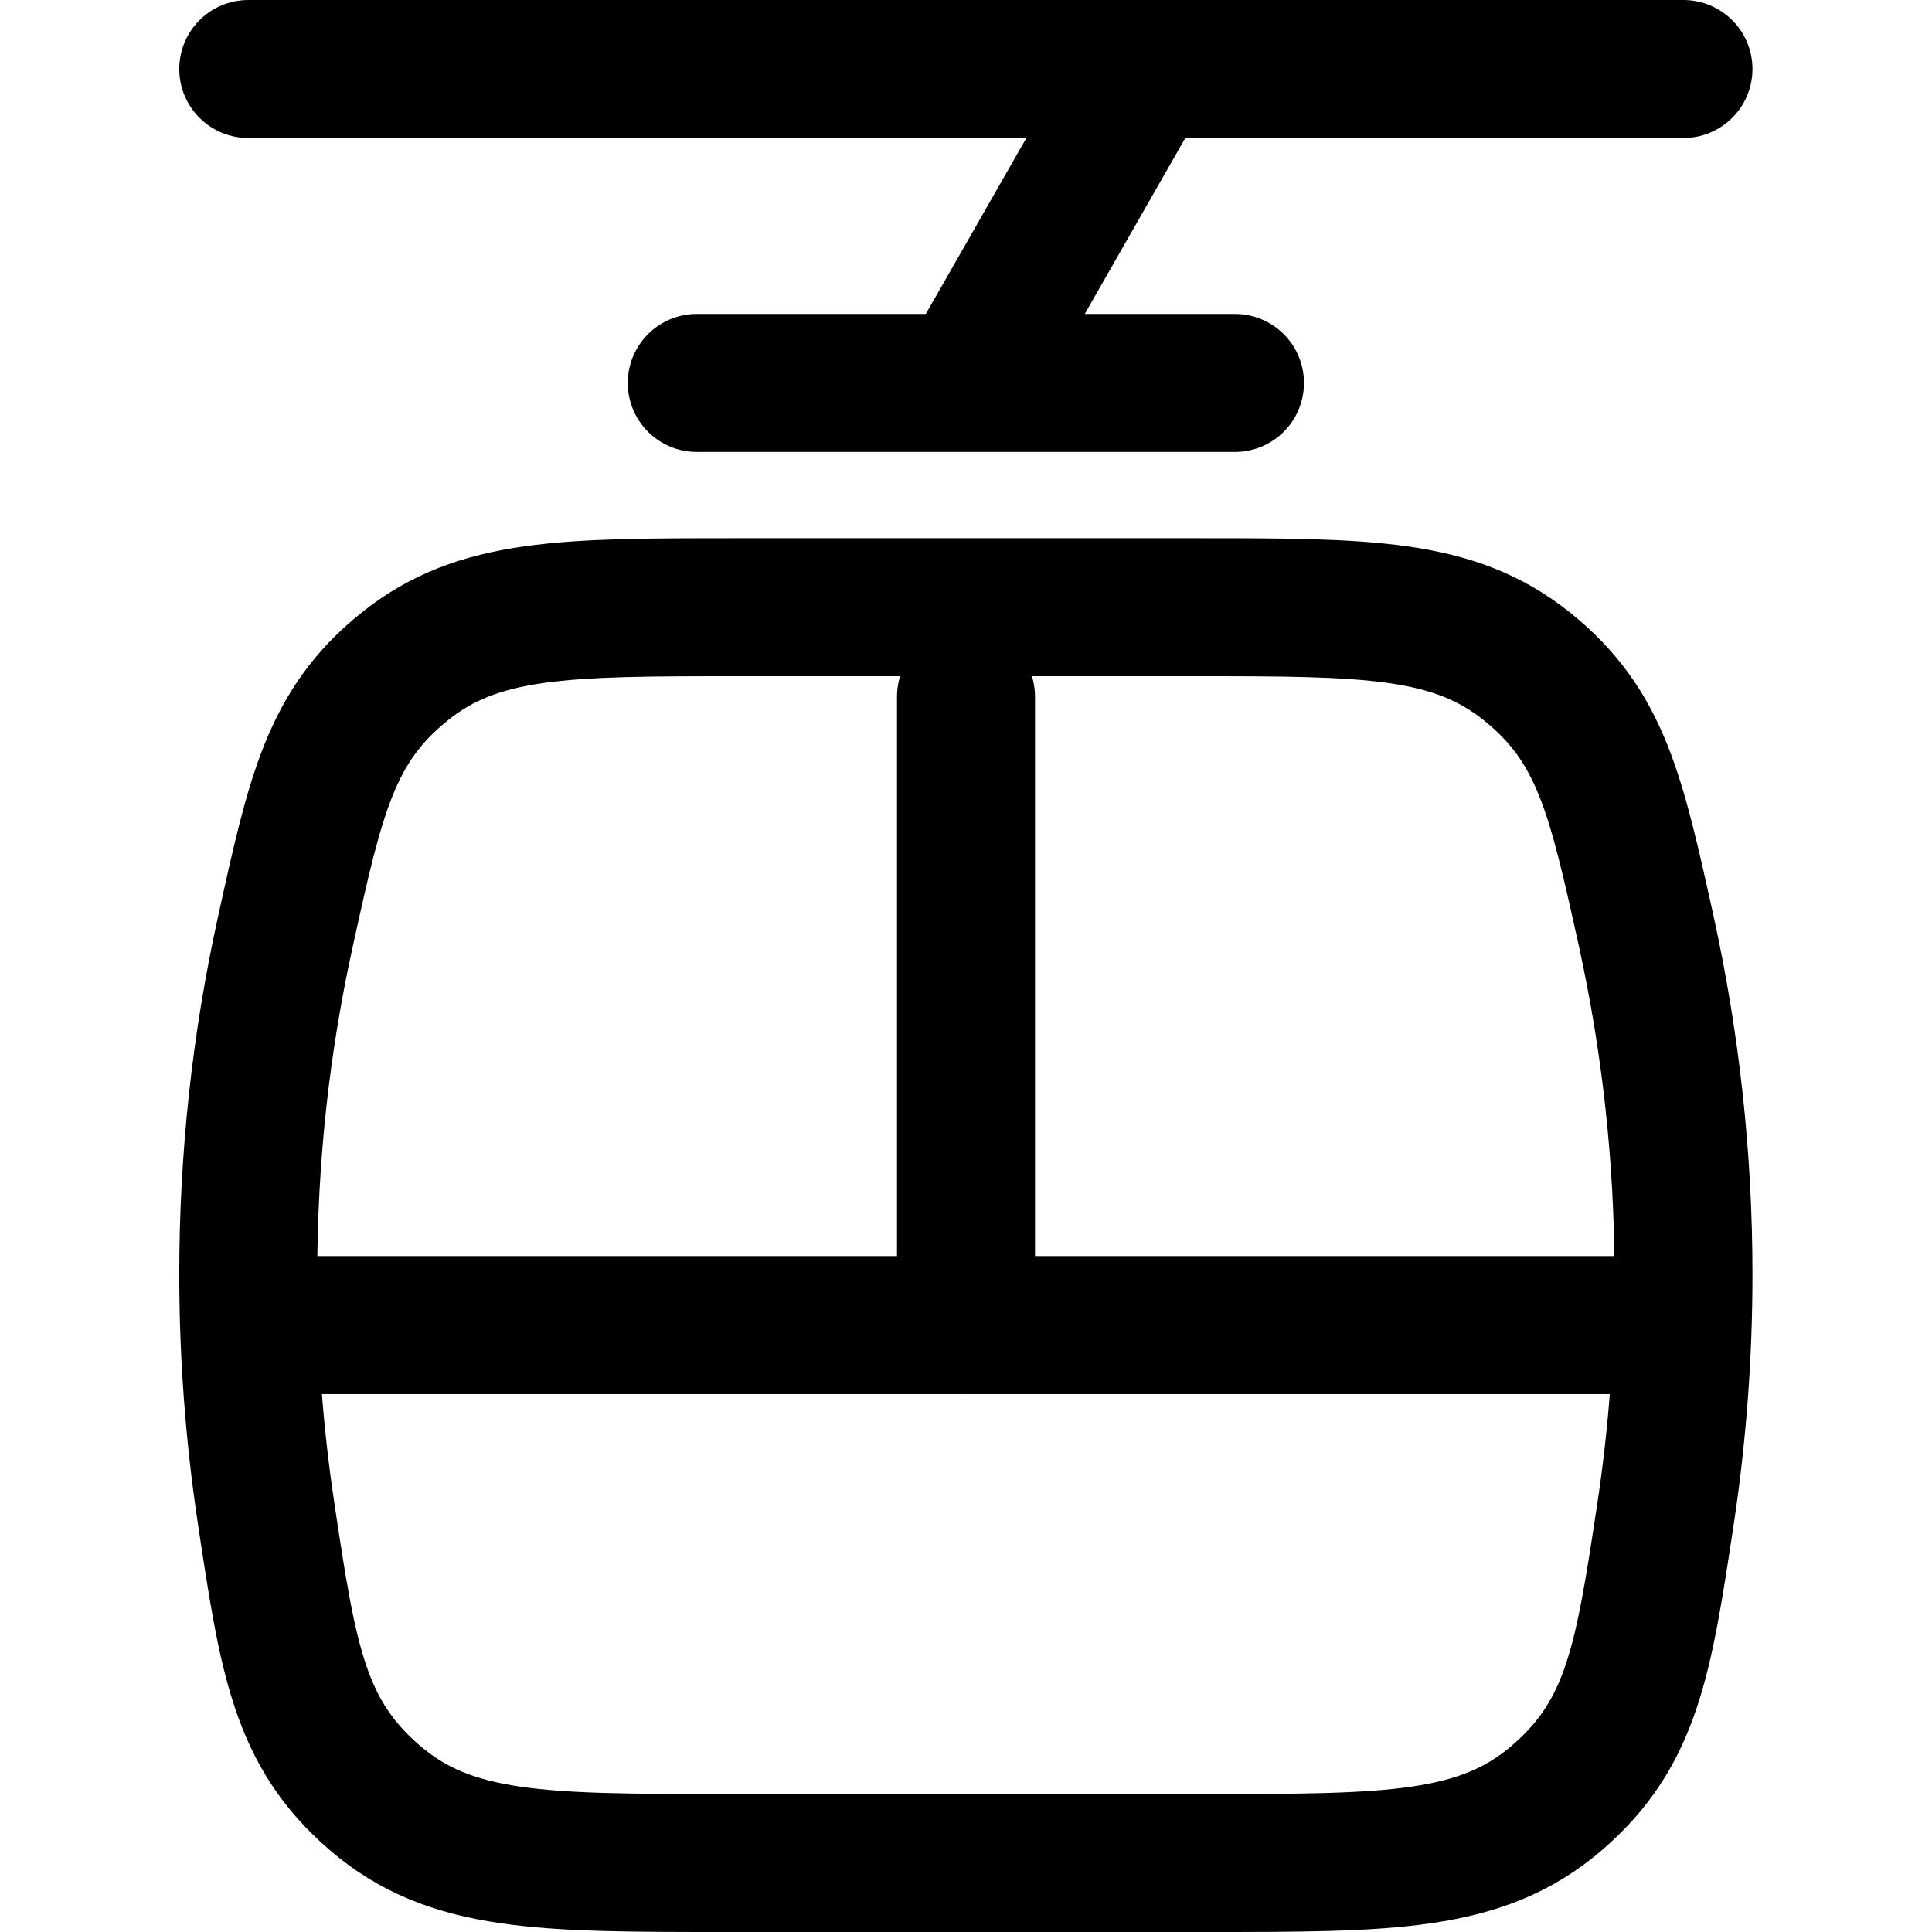 <svg xmlns="http://www.w3.org/2000/svg" viewBox="0 0 12 14" fill="none" aria-hidden="true" width="16" height="16"><path d="M1.067 6.756C0.891 7.555 0.799 8.384 0.799 9.235C0.799 9.82 0.843 10.395 0.927 10.957C1.087 12.023 1.168 12.556 1.716 13.028C2.265 13.5 2.929 13.5 4.258 13.5H7.74C9.069 13.5 9.733 13.5 10.282 13.028C10.83 12.556 10.91 12.023 11.071 10.957C11.155 10.395 11.199 9.82 11.199 9.235C11.199 8.384 11.106 7.555 10.931 6.756C10.711 5.759 10.602 5.261 10.067 4.831C9.531 4.4 8.903 4.4 7.645 4.4H4.353C3.095 4.4 2.466 4.4 1.931 4.831C1.396 5.261 1.286 5.759 1.067 6.756Z" stroke="currentColor"/><path d="M0.799 0.5H7.299M11.199 0.5H7.299M7.299 0.5L5.999 2.775M4.049 2.775H7.949" stroke="currentColor" stroke-linecap="round" stroke-linejoin="round"/><path d="M1.125 9.602L10.875 9.602" stroke="currentColor" stroke-linecap="round"/><path d="M6 5.049L6 9.599" stroke="currentColor" stroke-linecap="round"/></svg>